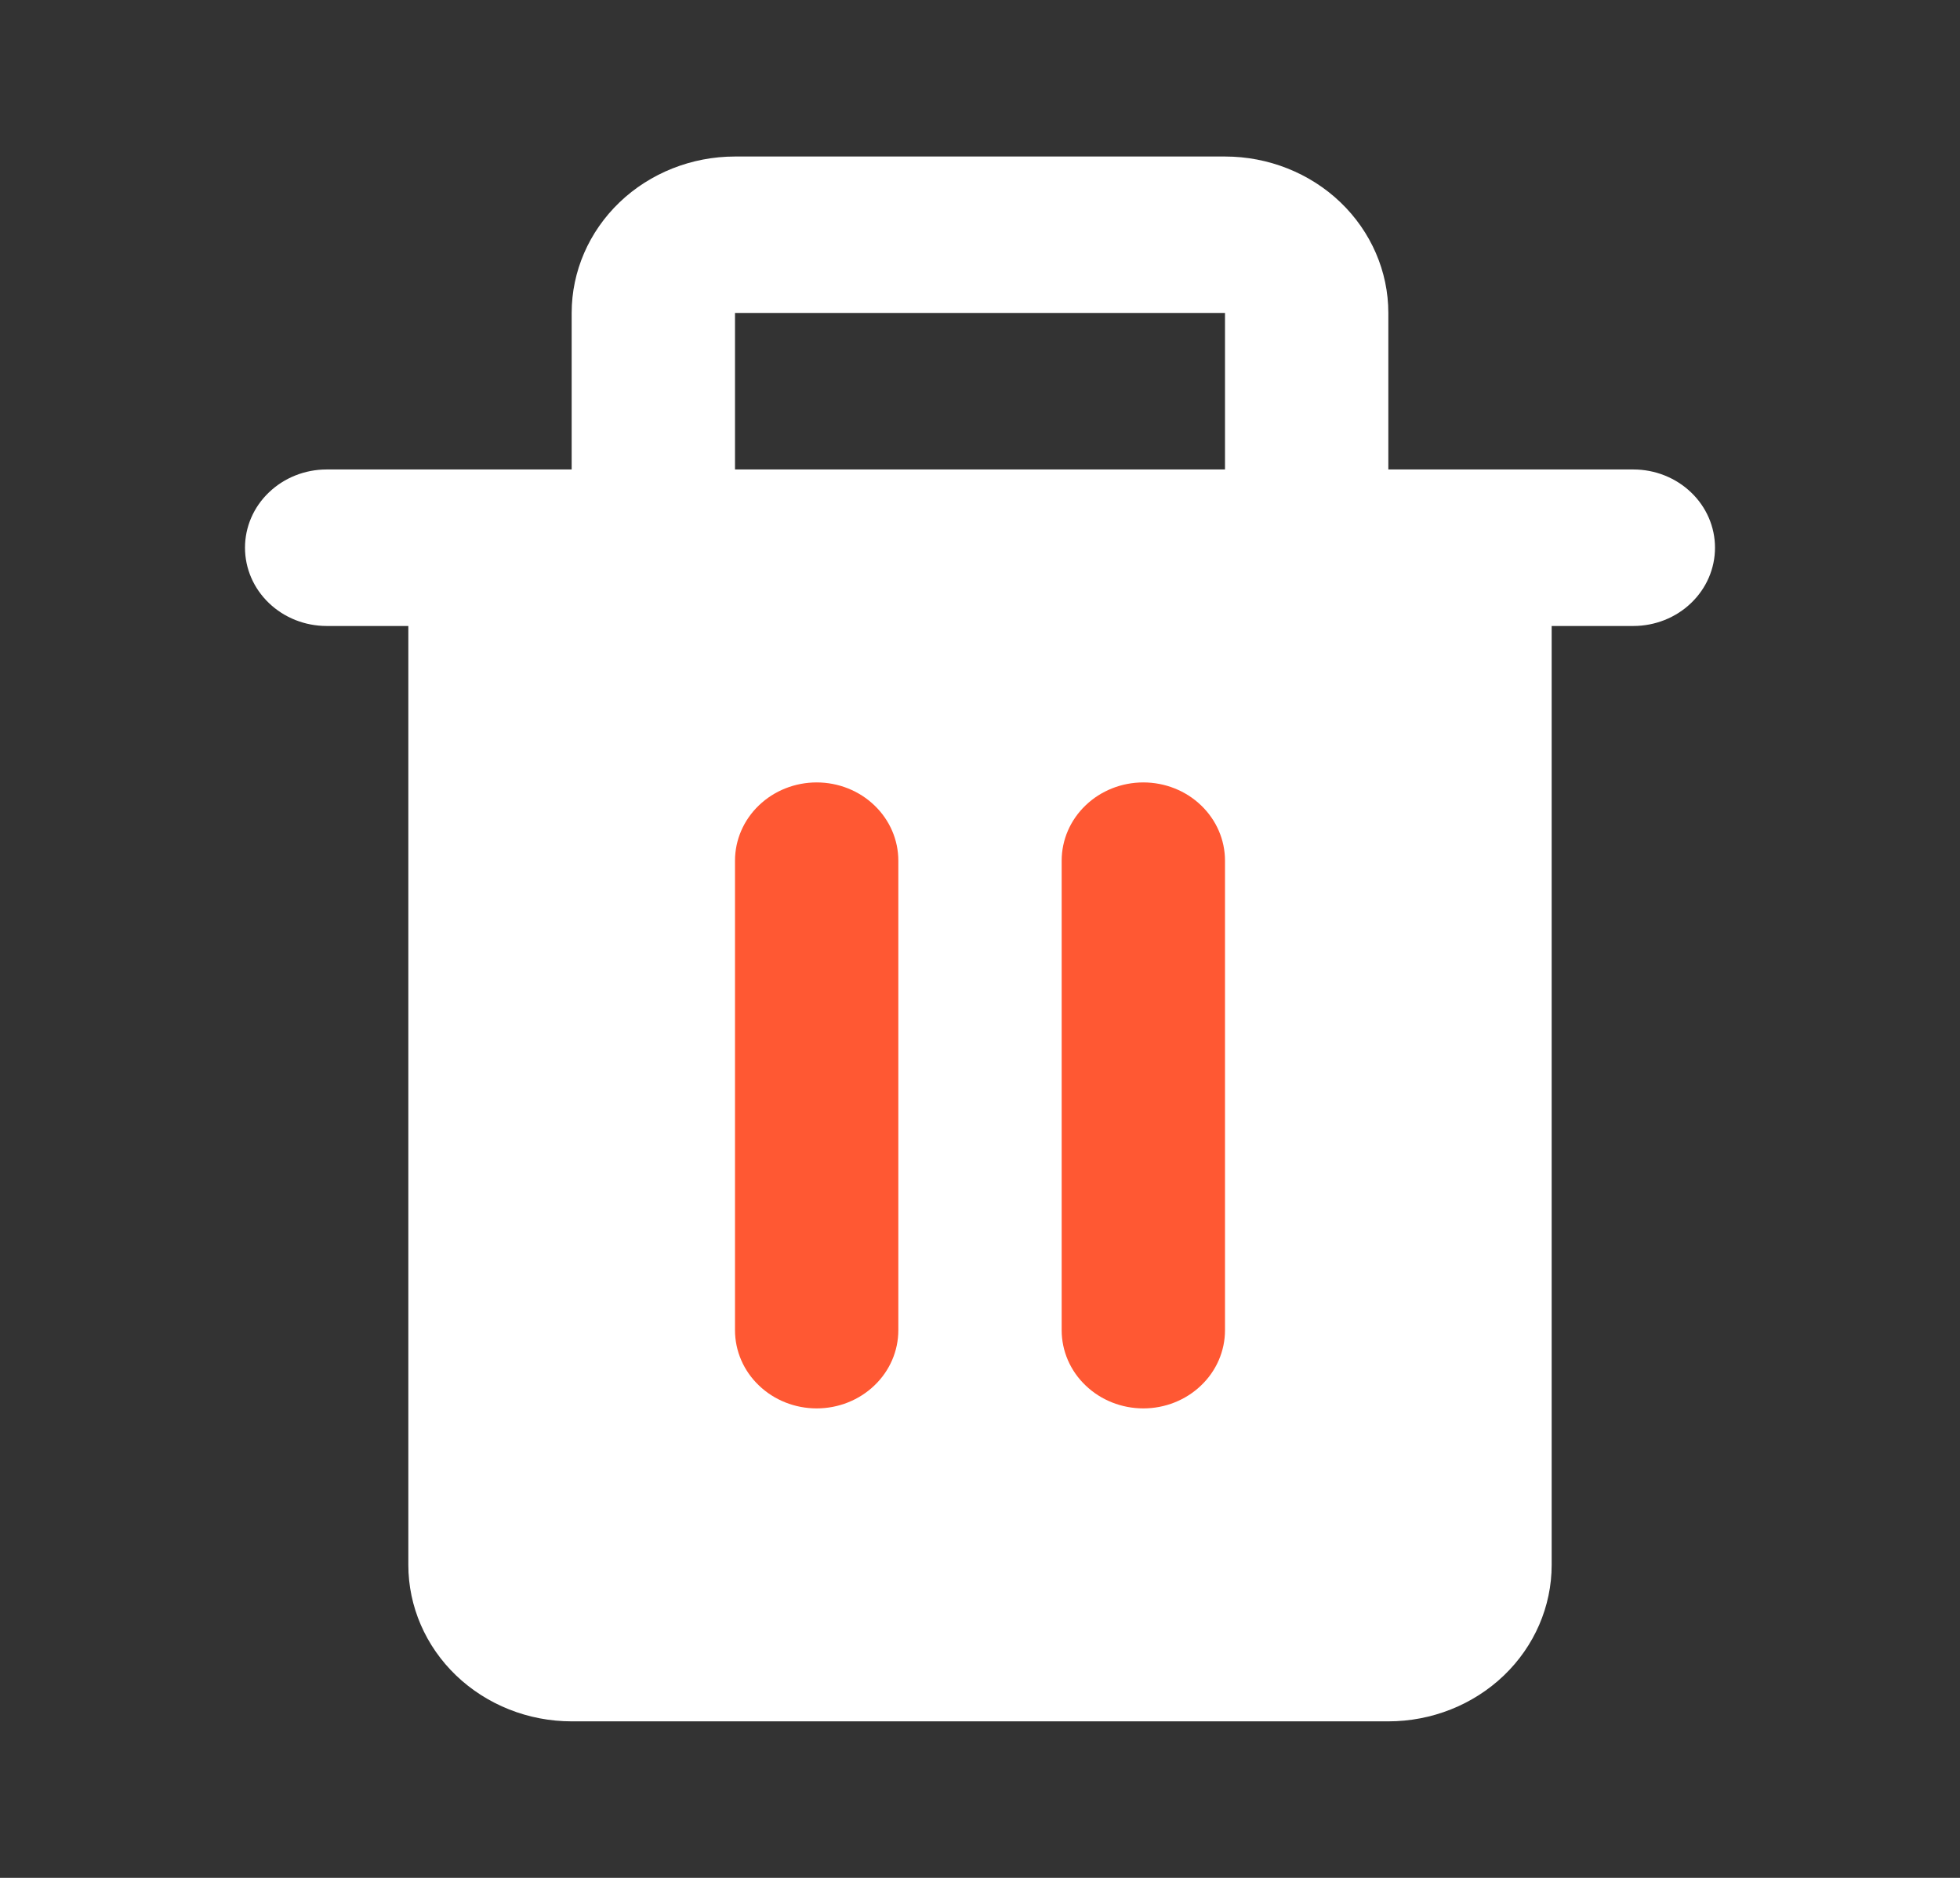 <svg width="24" height="23" viewBox="0 0 24 23" fill="none" xmlns="http://www.w3.org/2000/svg">
<rect x="0" y="0" width="24" height="23" fill="#333333" stroke="none"/>
<path d="M16 7.667C15.735 7.667 15.48 7.566 15.293 7.386C15.105 7.206 15 6.963 15 6.708V3.833H9V6.708C9 6.963 8.895 7.206 8.707 7.386C8.52 7.566 8.265 7.667 8 7.667C7.735 7.667 7.48 7.566 7.293 7.386C7.105 7.206 7 6.963 7 6.708V3.833C7 3.325 7.211 2.838 7.586 2.478C7.961 2.119 8.47 1.917 9 1.917H15C15.53 1.917 16.039 2.119 16.414 2.478C16.789 2.838 17 3.325 17 3.833V6.708C17 6.963 16.895 7.206 16.707 7.386C16.52 7.566 16.265 7.667 16 7.667Z" fill="white"/>
<path d="M20 5.75H4C3.735 5.75 3.48 5.851 3.293 6.031C3.105 6.21 3 6.454 3 6.708C3 6.963 3.105 7.206 3.293 7.386C3.48 7.566 3.735 7.667 4 7.667H5V19.167C5 19.675 5.211 20.163 5.586 20.522C5.961 20.881 6.47 21.083 7 21.083H17C17.53 21.083 18.039 20.881 18.414 20.522C18.789 20.163 19 19.675 19 19.167V7.667H20C20.265 7.667 20.52 7.566 20.707 7.386C20.895 7.206 21 6.963 21 6.708C21 6.454 20.895 6.21 20.707 6.031C20.52 5.851 20.265 5.75 20 5.75Z" fill="white"/>
<path d="M10 17.25C9.735 17.25 9.48 17.149 9.293 16.969C9.105 16.79 9 16.546 9 16.292V10.542C9 10.287 9.105 10.044 9.293 9.864C9.48 9.684 9.735 9.583 10 9.583C10.265 9.583 10.52 9.684 10.707 9.864C10.895 10.044 11 10.287 11 10.542V16.292C11 16.546 10.895 16.79 10.707 16.969C10.52 17.149 10.265 17.25 10 17.25ZM15 16.292V10.542C15 10.287 14.895 10.044 14.707 9.864C14.52 9.684 14.265 9.583 14 9.583C13.735 9.583 13.48 9.684 13.293 9.864C13.105 10.044 13 10.287 13 10.542V16.292C13 16.546 13.105 16.79 13.293 16.969C13.48 17.149 13.735 17.25 14 17.25C14.265 17.25 14.52 17.149 14.707 16.969C14.895 16.79 15 16.546 15 16.292Z" fill="#FF5833"/>
</svg>
